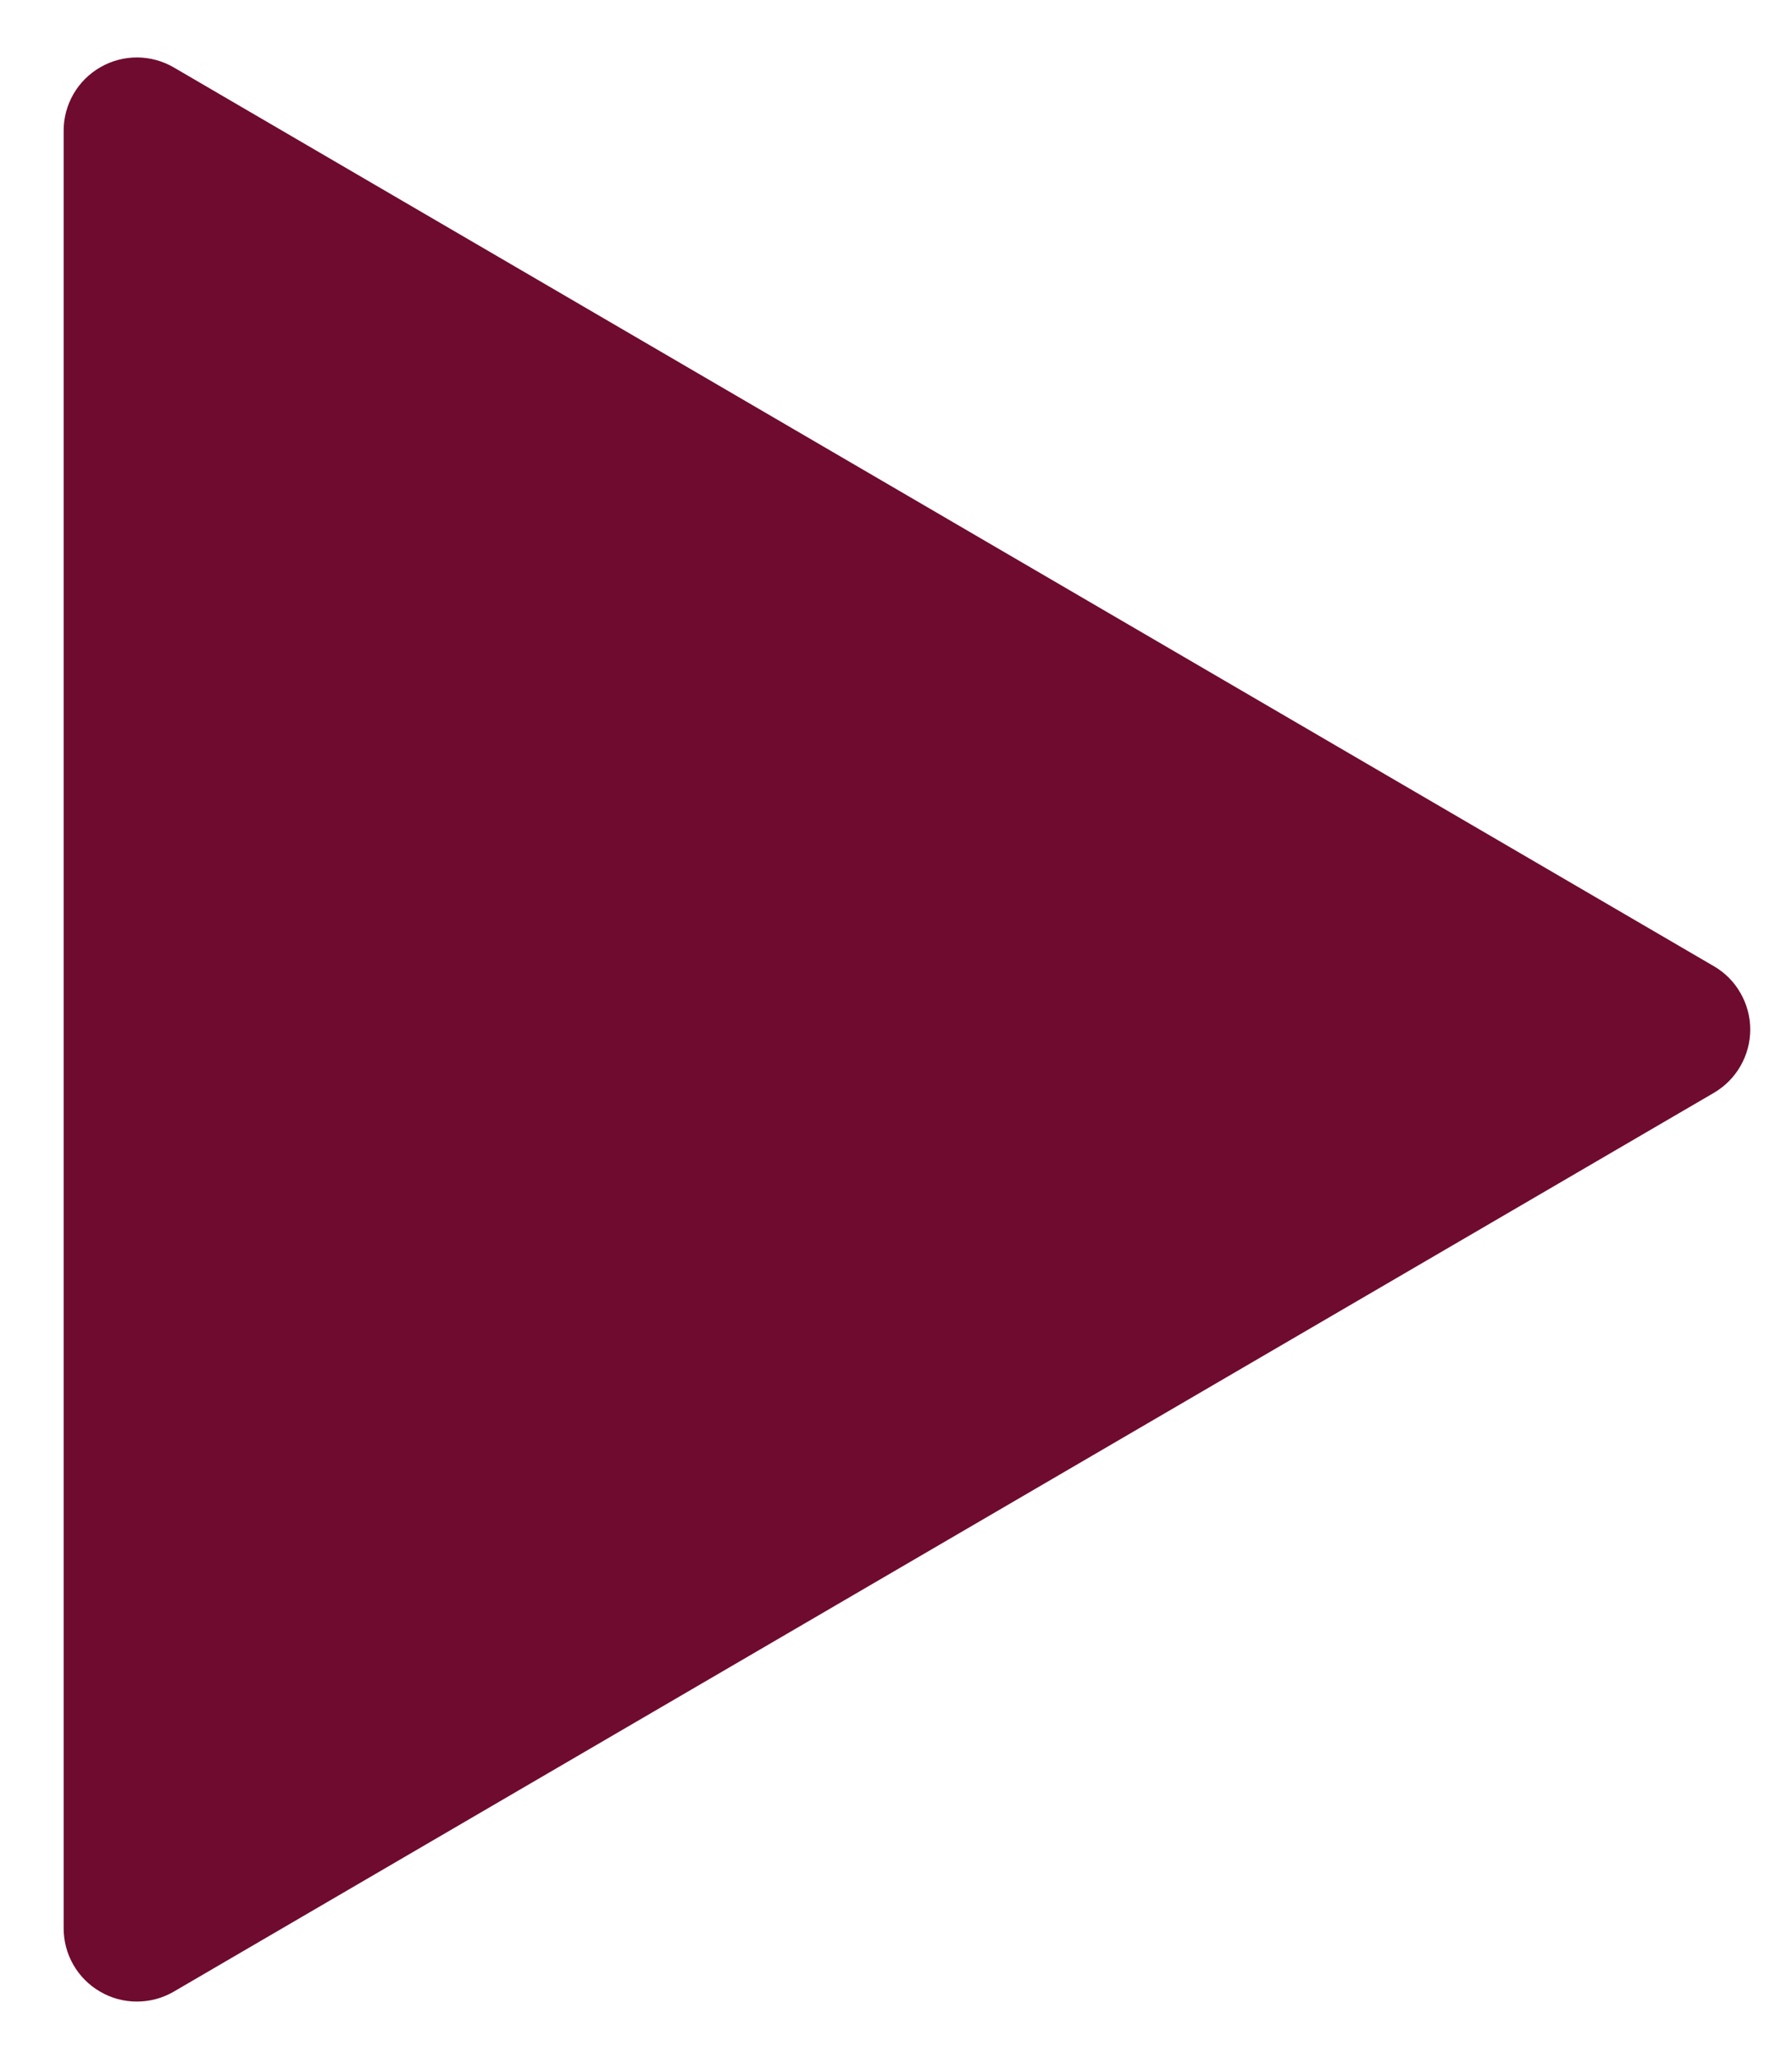 <svg width="27" height="31" viewBox="0 0 27 31" fill="none" xmlns="http://www.w3.org/2000/svg">
<path d="M2.619 1.016L25.824 14.553C25.991 14.65 26.129 14.789 26.224 14.957C26.32 15.124 26.371 15.313 26.371 15.506C26.371 15.698 26.32 15.888 26.224 16.055C26.129 16.222 25.991 16.361 25.824 16.459L2.619 29.996C2.451 30.094 2.26 30.146 2.065 30.146C1.871 30.147 1.679 30.096 1.511 29.998C1.342 29.901 1.202 29.761 1.105 29.592C1.008 29.423 0.958 29.232 0.959 29.037V1.97C0.958 1.775 1.01 1.585 1.107 1.416C1.204 1.248 1.344 1.109 1.513 1.012C1.681 0.915 1.872 0.865 2.066 0.865C2.261 0.866 2.451 0.918 2.619 1.016Z" fill="#6F0B2F"/>
</svg>
